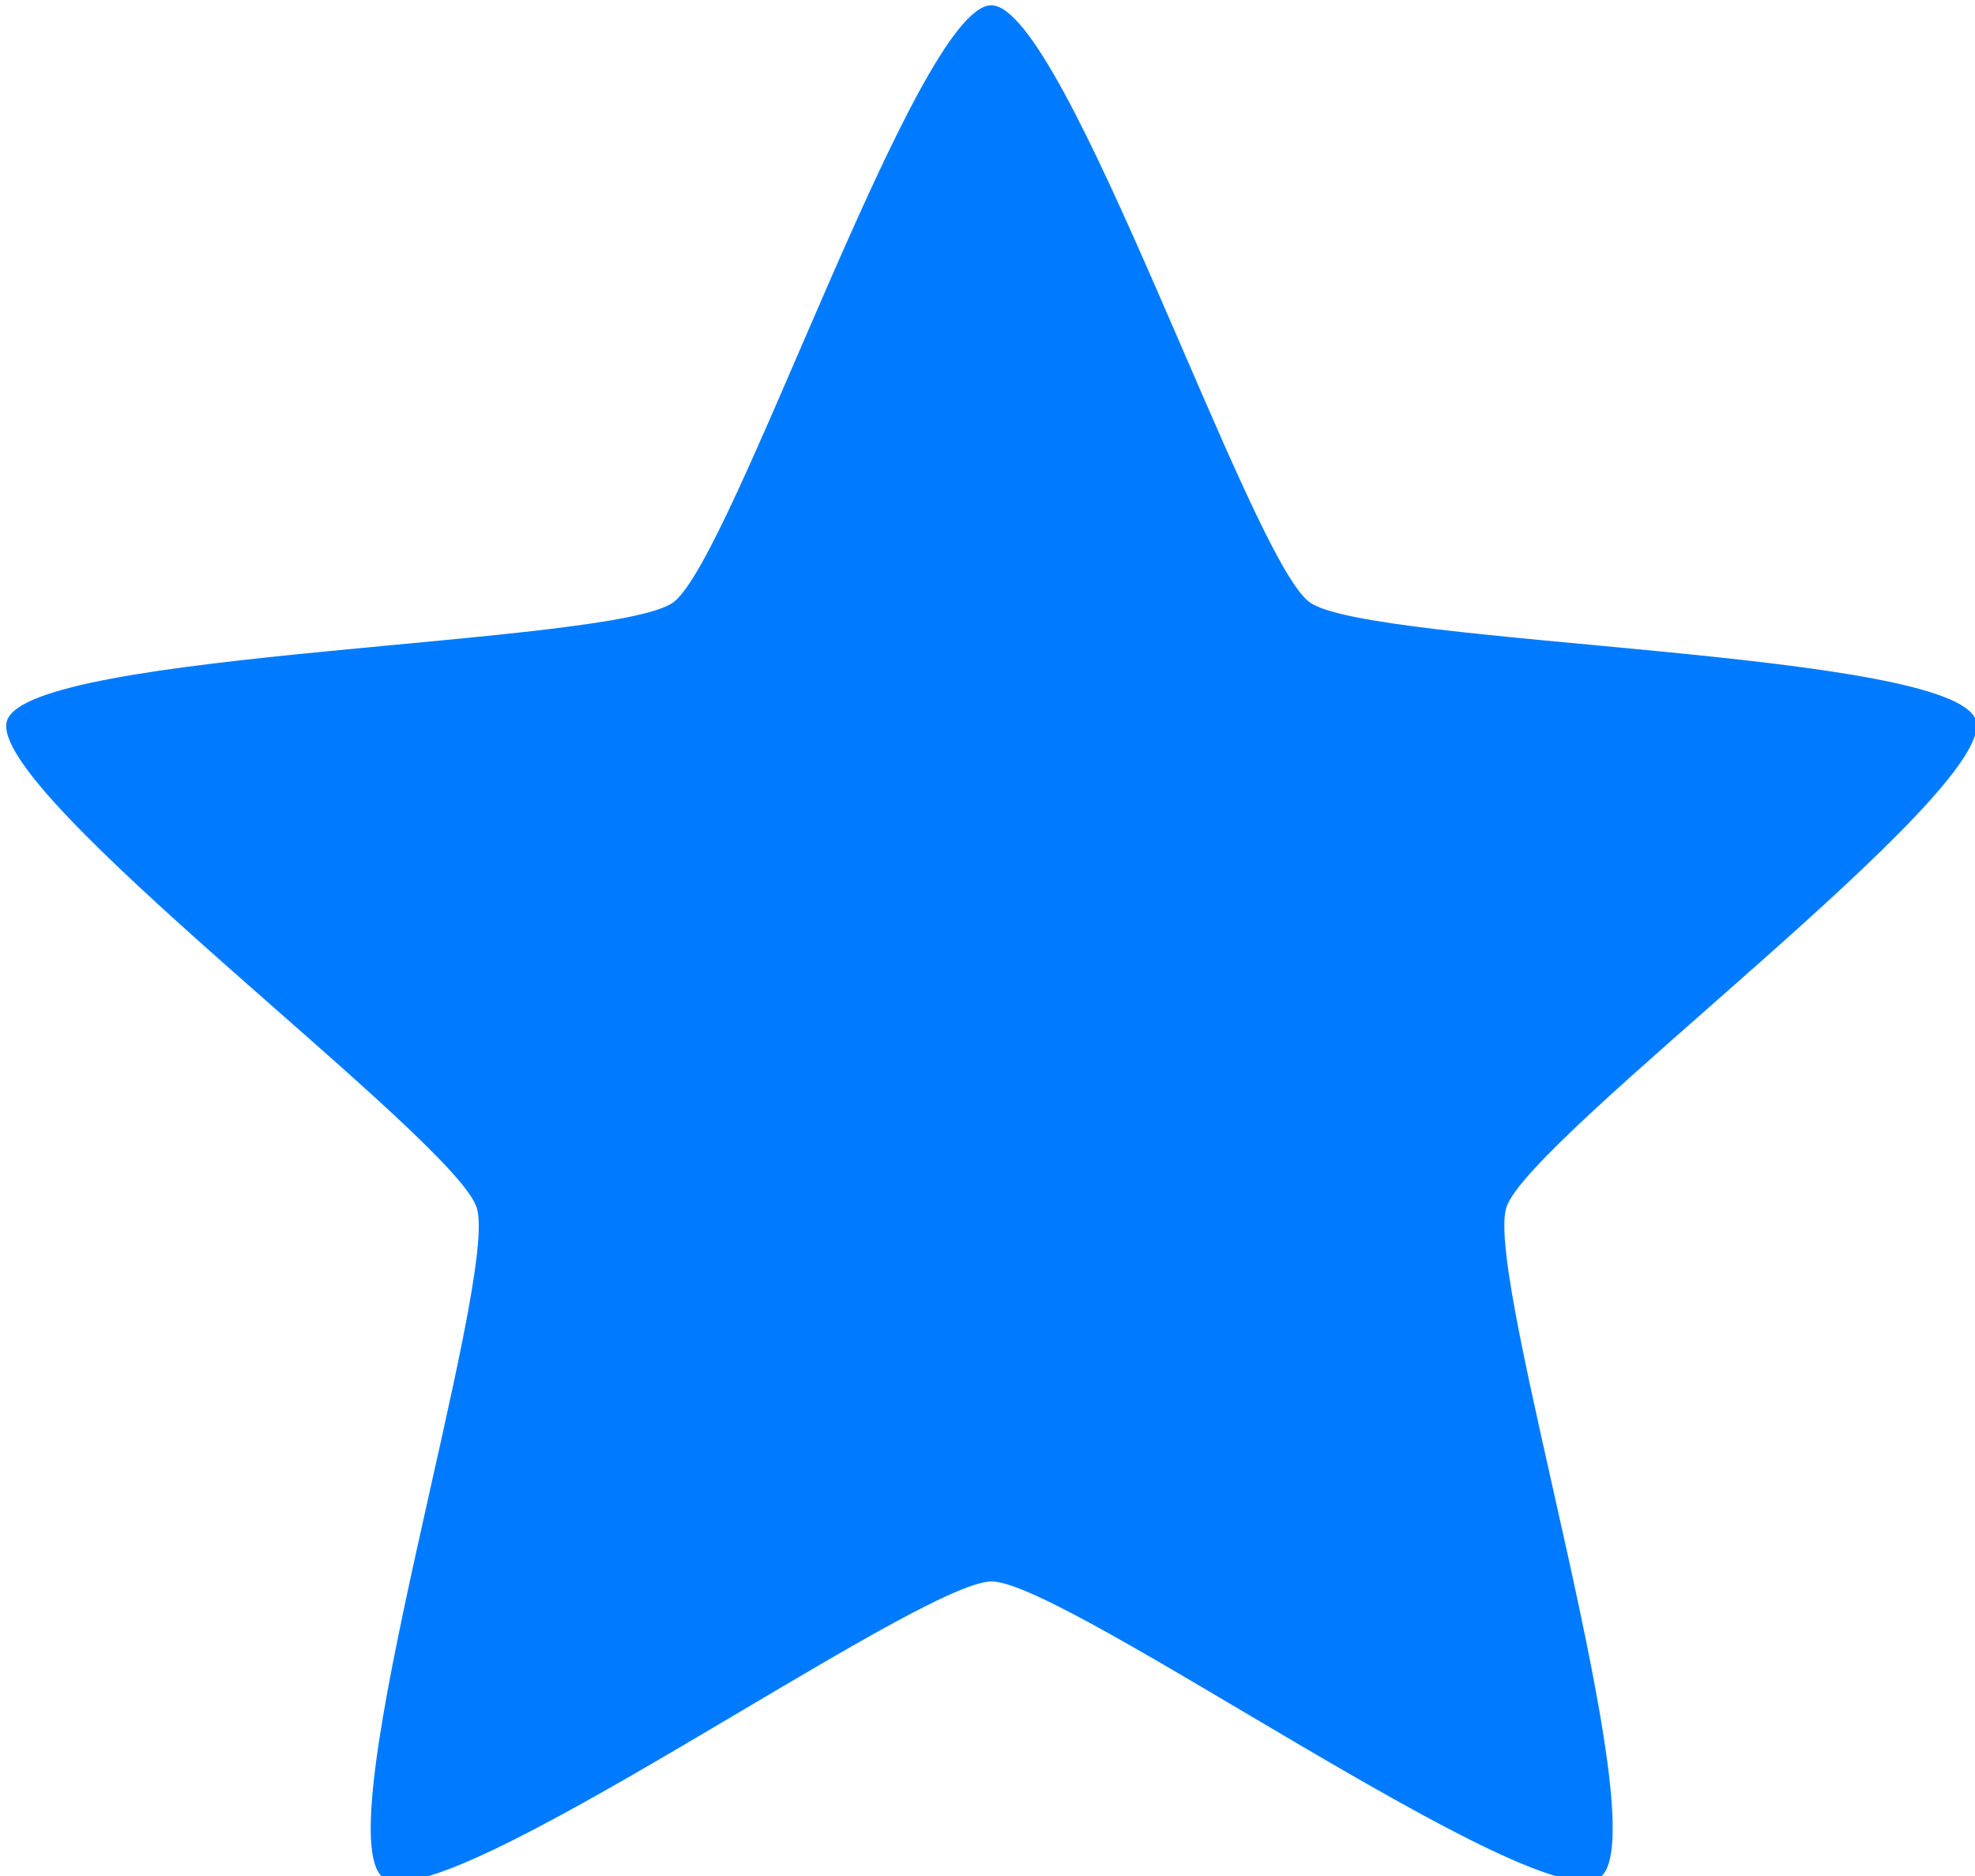 <?xml version="1.0" encoding="UTF-8" standalone="no"?>
<!-- Created with Inkscape (http://www.inkscape.org/) -->

<svg
   width="40mm"
   height="38mm"
   viewBox="0 0 40 38"
   version="1.1"
   id="svg4738"
   inkscape:version="1.1.2 (0a00cf5339, 2022-02-04)"
   sodipodi:docname="star.svg"
   xmlns:inkscape="http://www.inkscape.org/namespaces/inkscape"
   xmlns:sodipodi="http://sodipodi.sourceforge.net/DTD/sodipodi-0.dtd"
   xmlns="http://www.w3.org/2000/svg"
   xmlns:svg="http://www.w3.org/2000/svg">
  <sodipodi:namedview
     id="namedview4740"
     pagecolor="#ffffff"
     bordercolor="#666666"
     borderopacity="1.0"
     inkscape:pageshadow="2"
     inkscape:pageopacity="0.0"
     inkscape:pagecheckerboard="0"
     inkscape:document-units="mm"
     showgrid="false"
     inkscape:zoom="2.6737342"
     inkscape:cx="157.08368"
     inkscape:cy="72.744702"
     inkscape:window-width="1846"
     inkscape:window-height="1016"
     inkscape:window-x="74"
     inkscape:window-y="27"
     inkscape:window-maximized="1"
     inkscape:current-layer="layer1" />
  <defs
     id="defs4735" />
  <g
     inkscape:label="Warstwa 1"
     inkscape:groupmode="layer"
     id="layer1">
    <path
       sodipodi:type="star"
       style="fill:#007bff;fill-opacity:1;stroke-width:18.898"
       id="path4764"
       inkscape:flatsided="false"
       sodipodi:sides="5"
       sodipodi:cx="43.382141"
       sodipodi:cy="25.284134"
       sodipodi:r1="79.107613"
       sodipodi:r2="41.373283"
       sodipodi:arg1="0.94223695"
       sodipodi:arg2="1.5705555"
       inkscape:rounded="0.11"
       inkscape:randomized="0"
       d="M 89.896,89.272 C 85.295,92.617 49.08,66.656 43.392,66.657 37.704,66.659 1.502,92.637 -3.101,89.295 -7.703,85.952 5.796,43.488 4.037,38.079 2.278,32.669 -33.616,6.267 -31.86,0.857 -30.103,-4.554 14.454,-4.837 19.055,-8.182 23.657,-11.526 37.675,-53.822 43.363,-53.823 c 5.688,-0.001 19.727,42.288 24.33,45.63 4.603,3.342 49.16,3.604 50.919,9.014 C 120.371,6.23 84.49,32.649 82.734,38.06 c -1.756,5.41 11.763,47.868 7.162,51.213 z"
       transform="matrix(0.265,0,0,0.265,8.585,14.37)"
       inkscape:transform-center-x="-0.37494896"
       inkscape:transform-center-y="-1.5690879"
       inkscape:export-filename="/home/kamil/hackaton/HackatonFooBar/frontend/public/star.svg"
       inkscape:export-xdpi="96"
       inkscape:export-ydpi="96" />
    <path
       sodipodi:type="star"
       style="fill:none;fill-opacity:1;stroke:#0000ff;stroke-width:7.559;stroke-miterlimit:4;stroke-dasharray:none;stroke-opacity:1"
       id="path4764-6"
       inkscape:flatsided="false"
       sodipodi:sides="5"
       sodipodi:cx="43.382141"
       sodipodi:cy="25.284134"
       sodipodi:r1="79.107613"
       sodipodi:r2="41.373283"
       sodipodi:arg1="0.94223695"
       sodipodi:arg2="1.5705555"
       inkscape:rounded="0.11"
       inkscape:randomized="0"
       transform="matrix(0.265,0,0,0.265,50.644,14.513)"
       inkscape:transform-center-x="-0.37494896"
       inkscape:transform-center-y="-1.5690879"
       d="M 89.896,89.272 C 85.295,92.617 49.08,66.656 43.392,66.657 37.704,66.659 1.502,92.637 -3.101,89.295 -7.703,85.952 5.796,43.488 4.037,38.079 2.278,32.669 -33.616,6.267 -31.86,0.857 -30.103,-4.554 14.454,-4.837 19.055,-8.182 23.657,-11.526 37.675,-53.822 43.363,-53.823 c 5.688,-0.001 19.727,42.288 24.33,45.63 4.603,3.342 49.16,3.604 50.919,9.014 C 120.371,6.23 84.49,32.649 82.734,38.06 c -1.756,5.41 11.763,47.868 7.162,51.213 z" />
  </g>
</svg>
